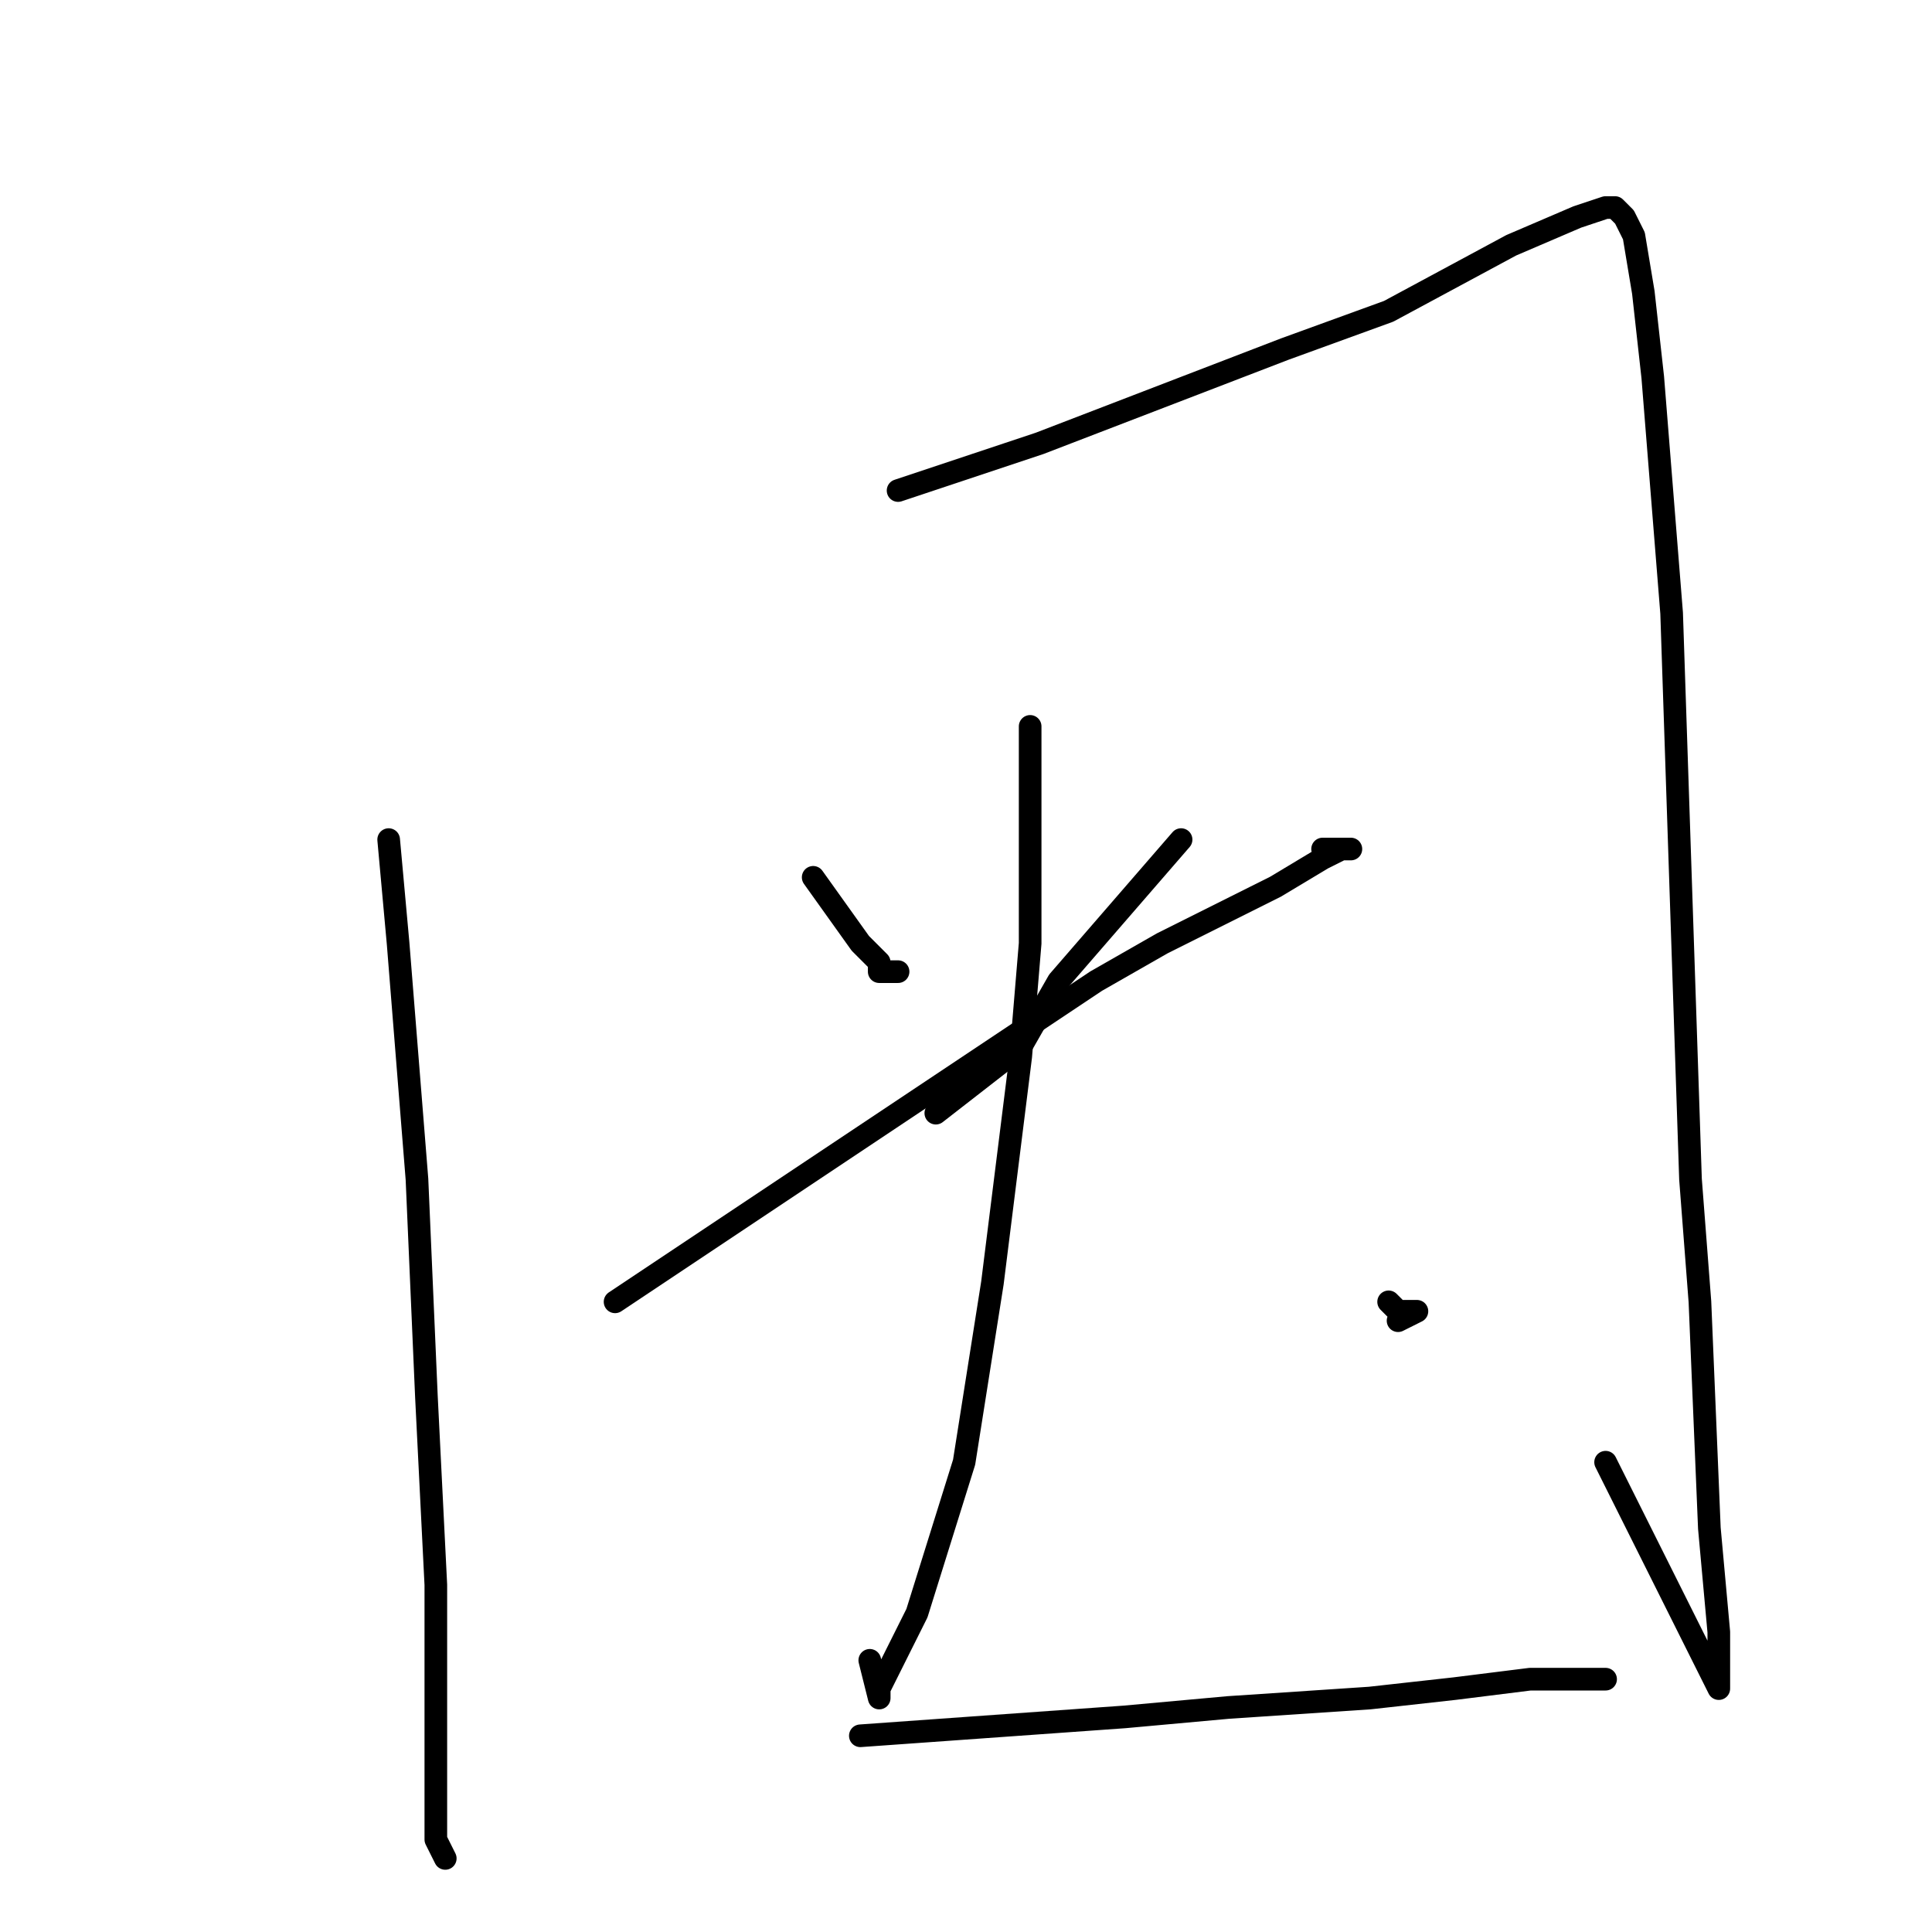 <?xml version="1.0" standalone="no"?>
    <svg width="256" height="256" xmlns="http://www.w3.org/2000/svg" version="1.1">
    <polyline stroke="black" stroke-width="3" stroke-linecap="round" fill="transparent" stroke-linejoin="round" points="61.5 107.5 " />
        <polyline stroke="black" stroke-width="3" stroke-linecap="round" fill="transparent" stroke-linejoin="round" points="69 107 " />
        <polyline stroke="black" stroke-width="3" stroke-linecap="round" fill="transparent" stroke-linejoin="round" points="51.5 111.25 52.75 125 55.25 156.25 56.5 185 57.75 210 57.75 227.5 57.75 233.75 57.75 243.75 59 246.25 59 246.25 " />
        <polyline stroke="black" stroke-width="3" stroke-linecap="round" fill="transparent" stroke-linejoin="round" points="119 65 137.75 58.75 170.25 46.25 184 41.25 200.25 32.5 209 28.75 212.75 27.5 214 27.5 215.25 28.75 216.5 31.25 217.75 38.75 219 50 221.5 81.25 222.75 118.75 224 156.25 225.25 172.5 226.5 202.5 227.75 216.25 227.75 220 227.75 222.5 227.75 223.75 212.75 193.75 212.75 193.75 " />
        <polyline stroke="black" stroke-width="3" stroke-linecap="round" fill="transparent" stroke-linejoin="round" points="107.75 116.25 114 125 116.5 127.5 116.5 128.75 117.75 128.75 119 128.75 119 128.75 " />
        <polyline stroke="black" stroke-width="3" stroke-linecap="round" fill="transparent" stroke-linejoin="round" points="156.5 111.25 140.25 130 135.25 138.75 124 147.5 124 147.5 " />
        <polyline stroke="black" stroke-width="3" stroke-linecap="round" fill="transparent" stroke-linejoin="round" points="81.5 172.5 115.25 150 145.25 130 154 125 169 117.5 175.25 113.75 177.75 112.5 179 112.5 175.25 112.5 175.25 112.5 " />
        <polyline stroke="black" stroke-width="3" stroke-linecap="round" fill="transparent" stroke-linejoin="round" points="136.5 96.25 136.5 125 135.25 140 131.5 170 127.75 193.75 121.5 213.75 119 218.75 116.5 223.75 116.5 225 115.25 220 115.25 220 " />
        <polyline stroke="black" stroke-width="3" stroke-linecap="round" fill="transparent" stroke-linejoin="round" points="184 172.5 185.25 173.75 186.5 173.75 187.75 173.75 185.25 175 185.25 175 " />
        <polyline stroke="black" stroke-width="3" stroke-linecap="round" fill="transparent" stroke-linejoin="round" points="114 230 149 227.5 162.75 226.25 181.5 225 192.75 223.75 202.75 222.5 206.5 222.5 210.25 222.5 212.75 222.5 212.75 222.5 " />
        </svg>